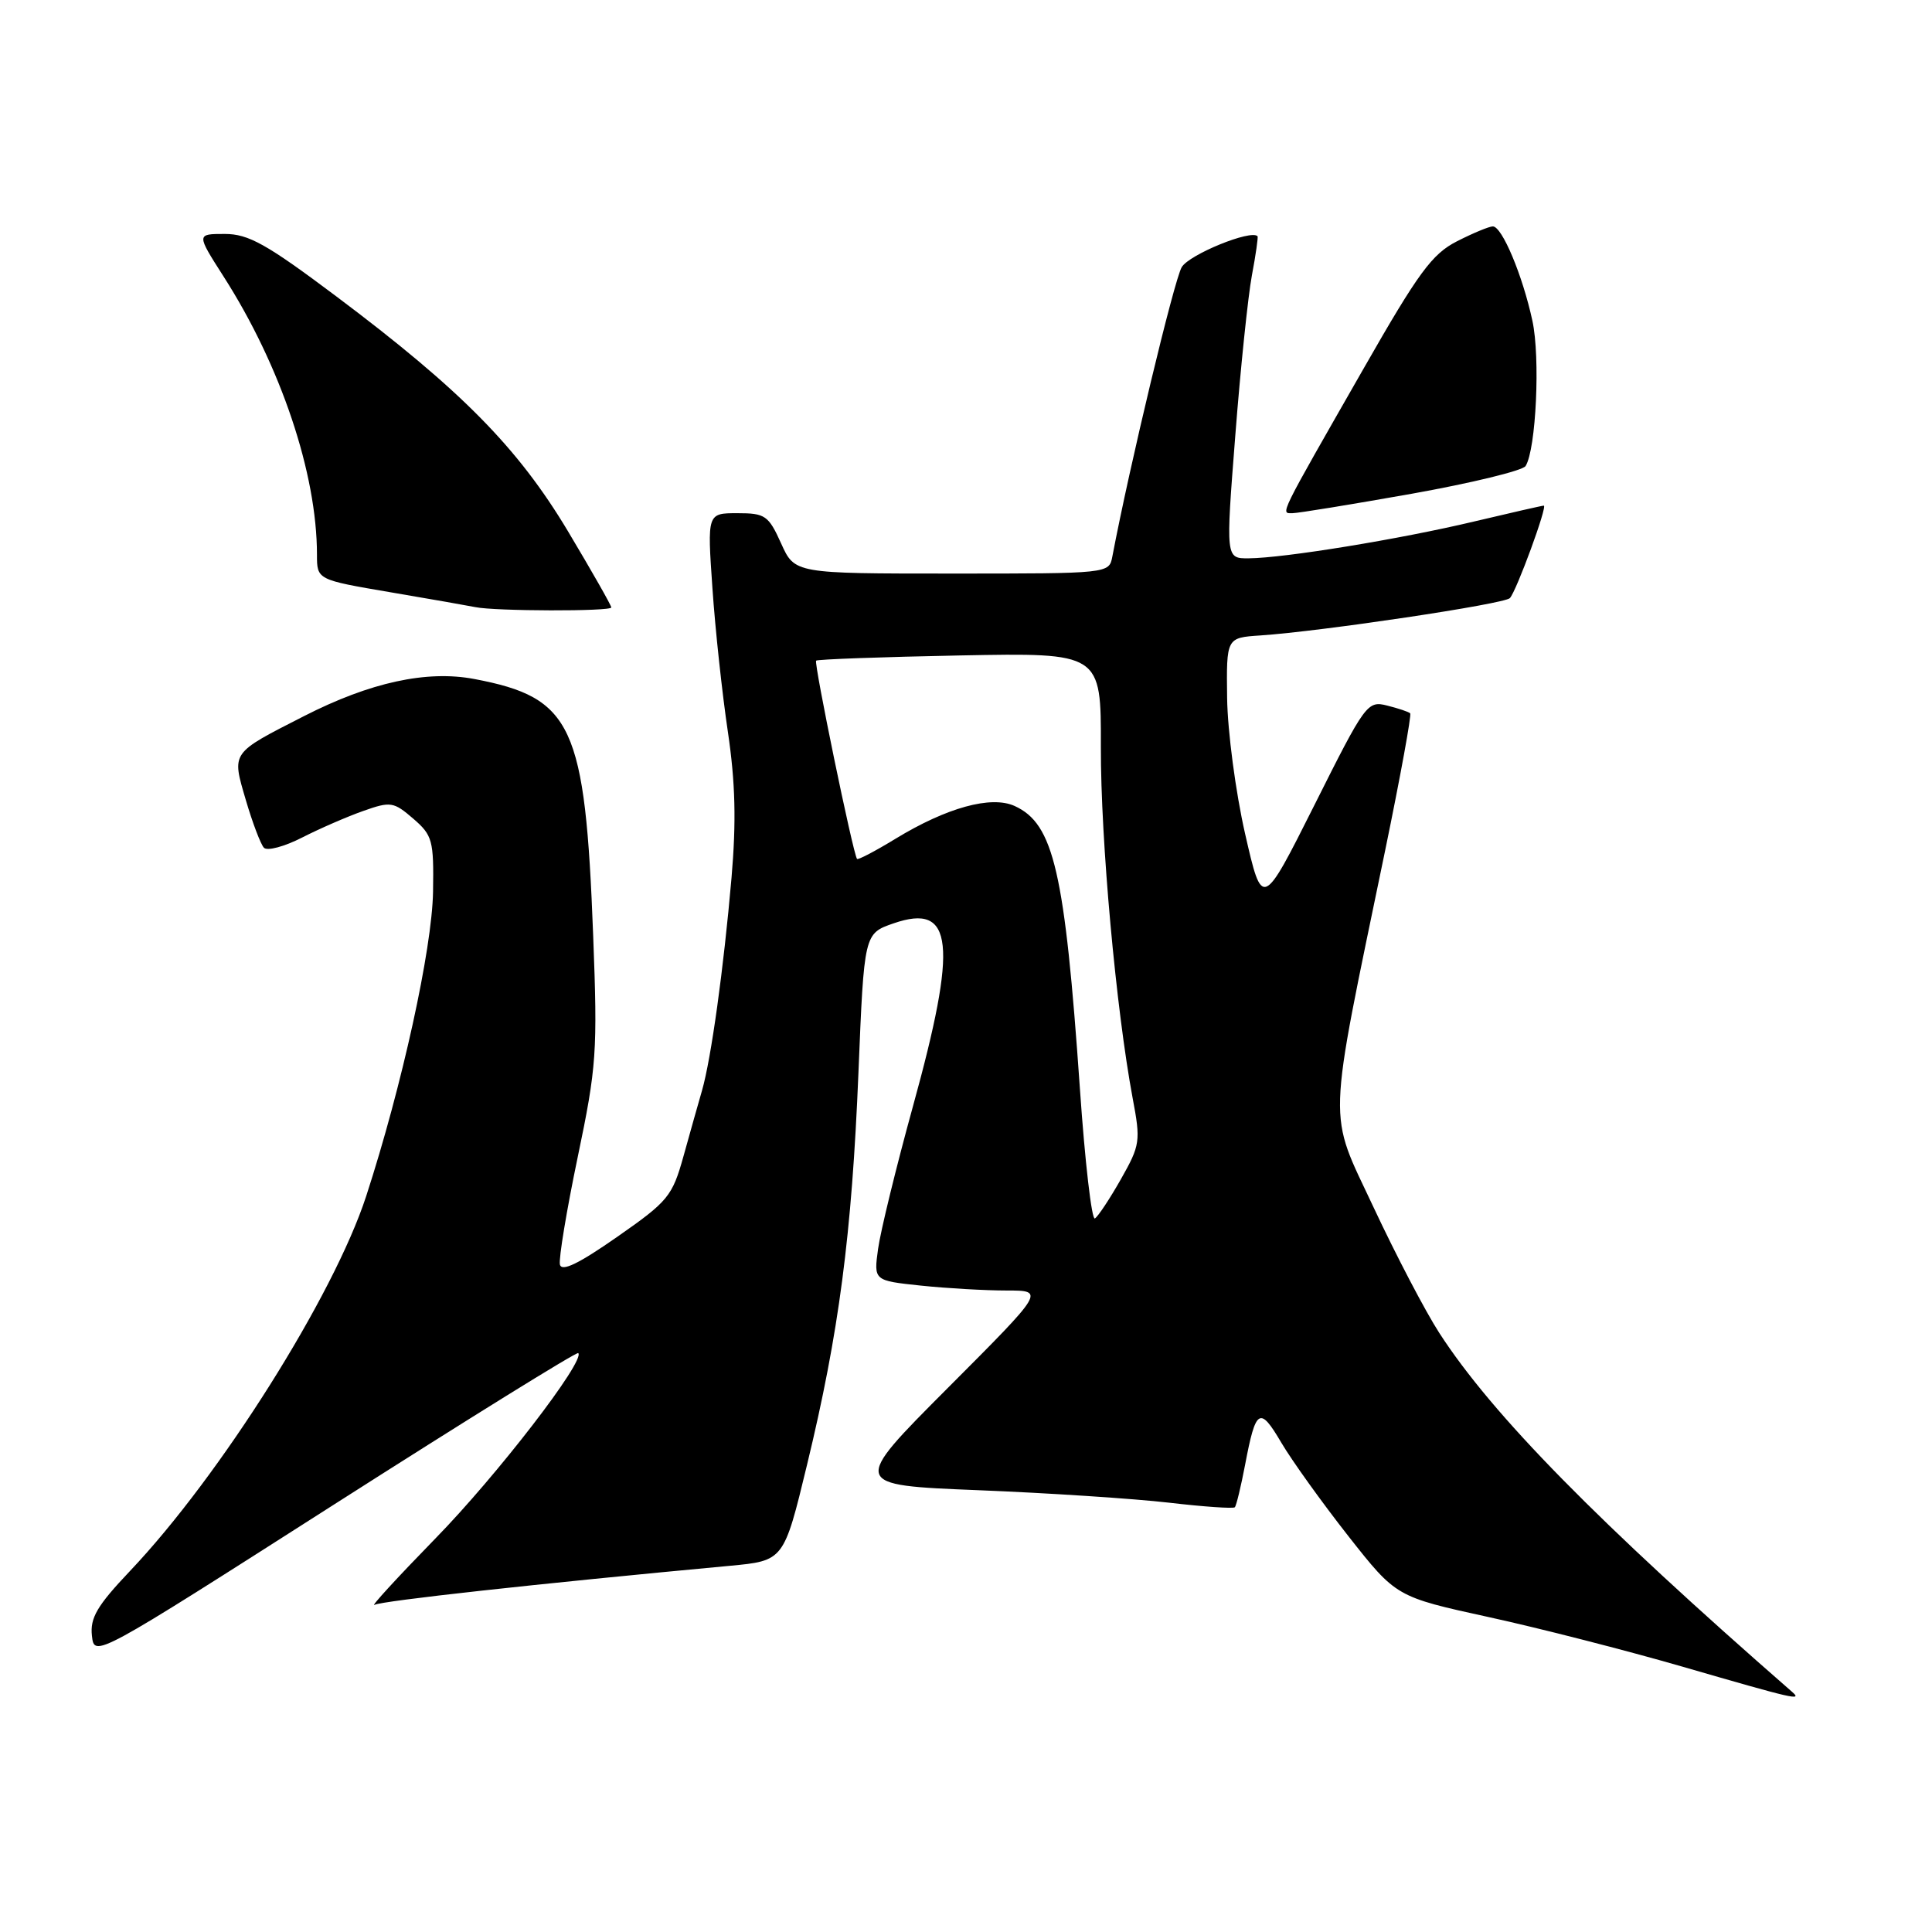 <?xml version="1.0" encoding="UTF-8" standalone="no"?>
<!DOCTYPE svg PUBLIC "-//W3C//DTD SVG 1.1//EN" "http://www.w3.org/Graphics/SVG/1.1/DTD/svg11.dtd" >
<svg xmlns="http://www.w3.org/2000/svg" xmlns:xlink="http://www.w3.org/1999/xlink" version="1.1" viewBox="0 0 256 256">
 <g >
 <path fill="currentColor"
d=" M 237.45 224.17 C 211.75 201.74 197.72 187.47 190.70 176.60 C 188.88 173.79 184.98 166.33 182.02 160.01 C 175.89 146.92 175.78 150.22 183.54 112.69 C 185.56 102.90 187.05 94.72 186.86 94.52 C 186.66 94.32 185.28 93.86 183.80 93.49 C 181.19 92.83 180.91 93.21 174.19 106.63 C 167.26 120.44 167.26 120.44 164.98 110.47 C 163.73 104.99 162.66 96.90 162.60 92.50 C 162.50 84.50 162.50 84.50 167.00 84.20 C 175.09 83.66 199.38 80.03 200.07 79.25 C 200.96 78.27 205.09 67.00 204.56 67.00 C 204.34 67.00 200.18 67.95 195.33 69.10 C 185.51 71.44 170.14 73.95 165.45 73.98 C 162.41 74.00 162.41 74.00 163.68 57.75 C 164.37 48.81 165.37 39.25 165.88 36.50 C 166.40 33.75 166.73 31.41 166.63 31.30 C 165.75 30.39 157.60 33.72 156.59 35.39 C 155.59 37.05 149.68 61.70 147.39 73.75 C 146.96 76.00 146.94 76.00 126.13 76.00 C 105.30 76.00 105.30 76.00 103.50 72.00 C 101.83 68.30 101.39 68.00 97.71 68.00 C 93.71 68.00 93.71 68.00 94.40 77.93 C 94.77 83.39 95.70 91.96 96.45 96.99 C 97.44 103.67 97.57 108.86 96.93 116.31 C 95.89 128.33 94.23 140.30 93.02 144.50 C 92.54 146.15 91.44 150.06 90.57 153.19 C 89.08 158.53 88.55 159.17 81.74 163.92 C 76.65 167.47 74.41 168.55 74.19 167.55 C 74.02 166.77 75.08 160.36 76.55 153.32 C 79.05 141.36 79.19 139.39 78.60 124.00 C 77.54 96.05 75.87 92.44 62.84 89.97 C 56.55 88.78 49.05 90.41 40.28 94.89 C 30.52 99.87 30.70 99.61 32.57 106.00 C 33.46 109.03 34.54 111.87 34.97 112.33 C 35.41 112.79 37.68 112.18 40.03 110.98 C 42.38 109.78 46.04 108.19 48.15 107.45 C 51.76 106.17 52.16 106.24 54.75 108.47 C 57.31 110.68 57.49 111.34 57.38 118.17 C 57.25 125.78 53.27 143.90 48.52 158.50 C 44.22 171.69 29.19 195.55 17.23 208.16 C 12.87 212.76 11.92 214.37 12.18 216.74 C 12.50 219.65 12.50 219.64 44.38 199.28 C 61.91 188.09 76.42 179.09 76.62 179.29 C 77.60 180.27 65.83 195.54 57.67 203.88 C 52.63 209.05 49.01 212.99 49.63 212.65 C 50.60 212.12 71.11 209.86 96.68 207.48 C 103.86 206.81 103.86 206.81 106.93 194.12 C 111.17 176.60 112.87 163.62 113.75 142.10 C 114.50 123.70 114.50 123.70 118.40 122.35 C 126.37 119.59 126.94 124.98 120.96 146.63 C 118.74 154.68 116.67 163.16 116.35 165.48 C 115.77 169.69 115.77 169.69 122.03 170.35 C 125.48 170.71 130.58 171.00 133.38 171.00 C 138.47 171.00 138.47 171.00 125.61 183.89 C 112.75 196.78 112.75 196.78 129.63 197.46 C 138.91 197.83 150.27 198.58 154.87 199.11 C 159.48 199.65 163.41 199.92 163.62 199.72 C 163.82 199.51 164.43 196.98 164.98 194.10 C 166.40 186.61 166.92 186.29 169.78 191.16 C 171.19 193.55 175.19 199.12 178.67 203.55 C 185.00 211.59 185.00 211.59 197.25 214.27 C 203.99 215.74 215.57 218.71 223.00 220.86 C 237.87 225.17 238.86 225.40 237.45 224.17 Z  M 81.00 80.49 C 81.00 80.22 78.41 75.67 75.25 70.38 C 68.61 59.30 61.12 51.70 44.52 39.24 C 35.31 32.33 32.93 31.00 29.78 31.00 C 26.02 31.00 26.02 31.00 29.62 36.63 C 37.21 48.48 42.00 62.76 42.00 73.50 C 42.00 76.82 42.00 76.82 51.75 78.48 C 57.11 79.39 62.17 80.28 63.00 80.45 C 65.57 80.99 81.00 81.03 81.00 80.49 Z  M 187.03 65.43 C 194.97 64.01 201.78 62.36 202.15 61.75 C 203.54 59.51 204.11 47.37 203.05 42.50 C 201.75 36.48 199.03 30.00 197.81 30.00 C 197.32 30.00 195.18 30.89 193.06 31.97 C 189.76 33.65 187.96 36.10 180.75 48.72 C 169.29 68.76 169.66 68.00 171.26 68.00 C 171.98 68.00 179.08 66.84 187.03 65.43 Z  M 143.09 144.21 C 141.09 115.48 139.63 109.16 134.45 106.80 C 131.34 105.38 125.45 107.00 118.64 111.15 C 115.97 112.78 113.68 113.98 113.56 113.81 C 113.02 113.08 107.82 87.85 108.14 87.54 C 108.34 87.36 116.91 87.05 127.20 86.85 C 145.90 86.49 145.90 86.49 145.87 98.99 C 145.84 111.30 147.88 133.72 150.08 145.50 C 151.16 151.21 151.08 151.73 148.53 156.24 C 147.05 158.85 145.50 161.19 145.08 161.45 C 144.66 161.71 143.76 153.95 143.09 144.21 Z "/>
</g>
</svg>
